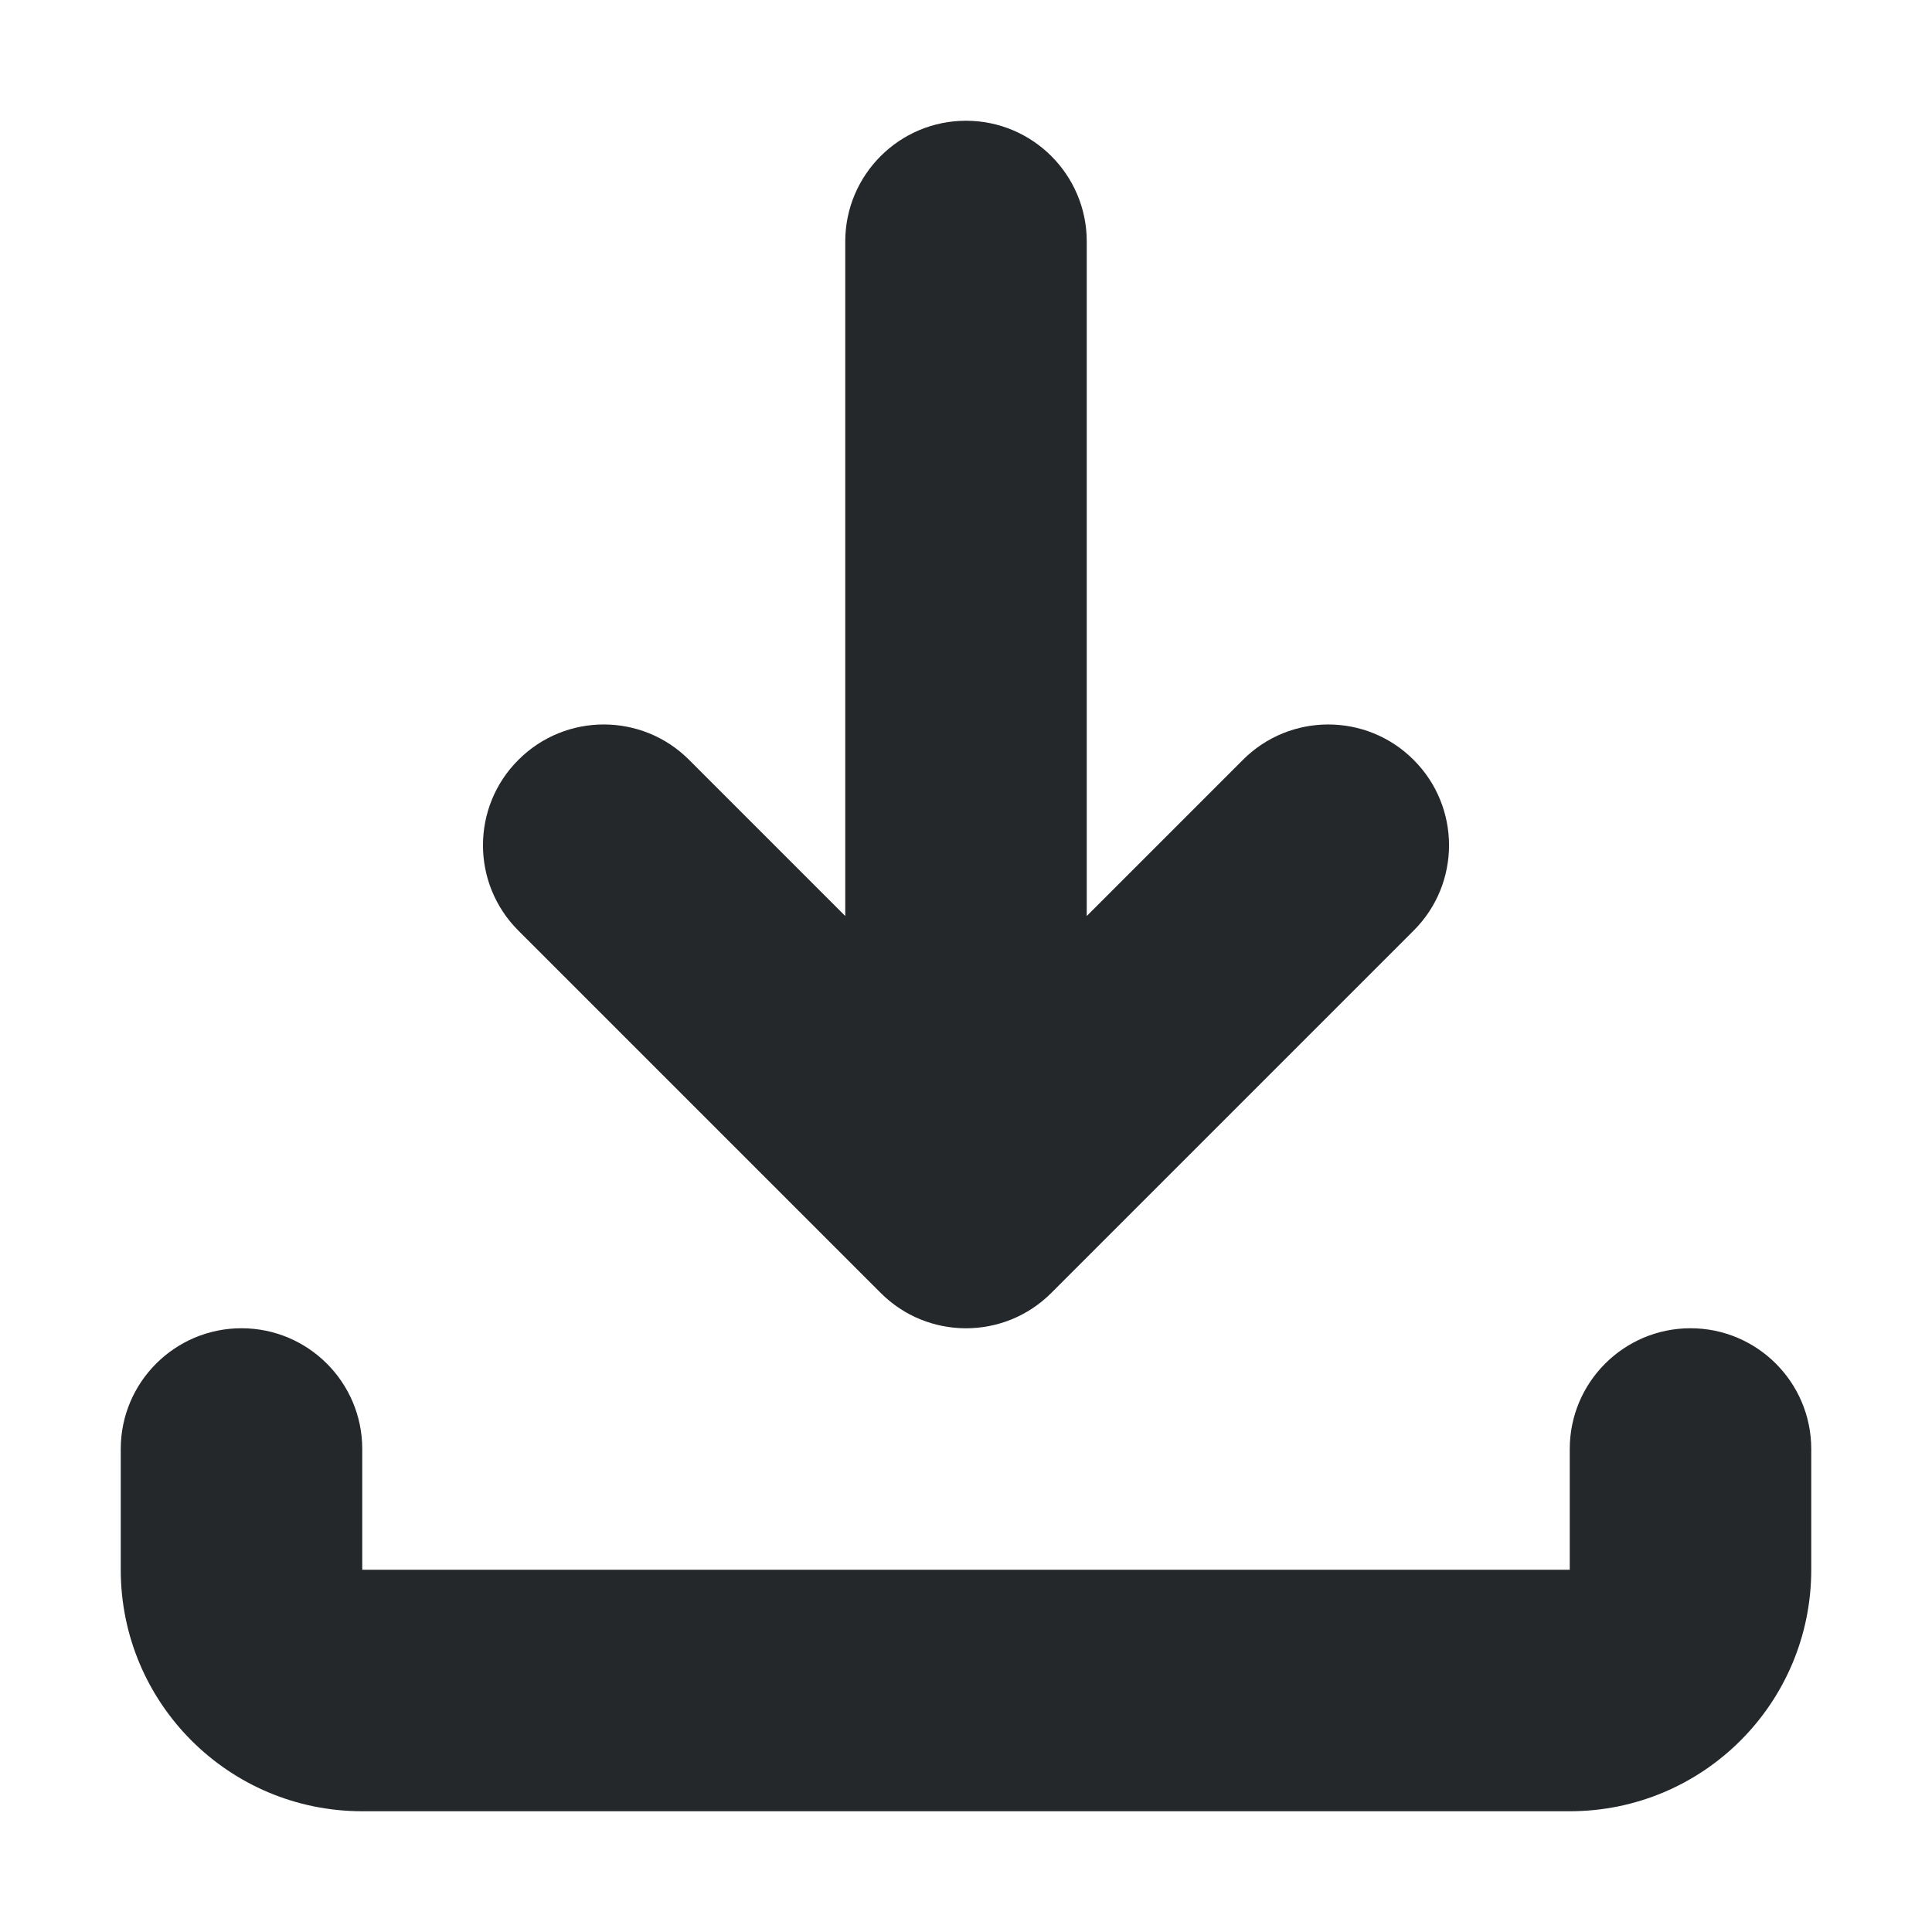 <svg width="16" height="16" viewBox="0 0 16 16" fill="none" xmlns="http://www.w3.org/2000/svg">
<path d="M8 10L7.293 10.707C7.683 11.098 8.317 11.098 8.707 10.707L8 10ZM9 2C9 1.448 8.552 1 8 1C7.448 1 7 1.448 7 2L9 2ZM5.707 6.293C5.317 5.902 4.683 5.902 4.293 6.293C3.902 6.683 3.902 7.317 4.293 7.707L5.707 6.293ZM11.707 7.707C12.098 7.317 12.098 6.683 11.707 6.293C11.317 5.902 10.683 5.902 10.293 6.293L11.707 7.707ZM9 10L9 2L7 2L7 10H9ZM8.707 9.293L5.707 6.293L4.293 7.707L7.293 10.707L8.707 9.293ZM8.707 10.707L11.707 7.707L10.293 6.293L7.293 9.293L8.707 10.707Z" fill="#24282B"/>
<path d="M3 12C3 11.448 2.552 11 2 11C1.448 11 1 11.448 1 12H3ZM15 12C15 11.448 14.552 11 14 11C13.448 11 13 11.448 13 12H15ZM1 12V13H3V12H1ZM3 15H13V13H3V15ZM15 13V12H13V13H15ZM13 15C14.105 15 15 14.105 15 13H13V15ZM1 13C1 14.105 1.895 15 3 15V13H1Z" fill="#24282B"/>
</svg>
